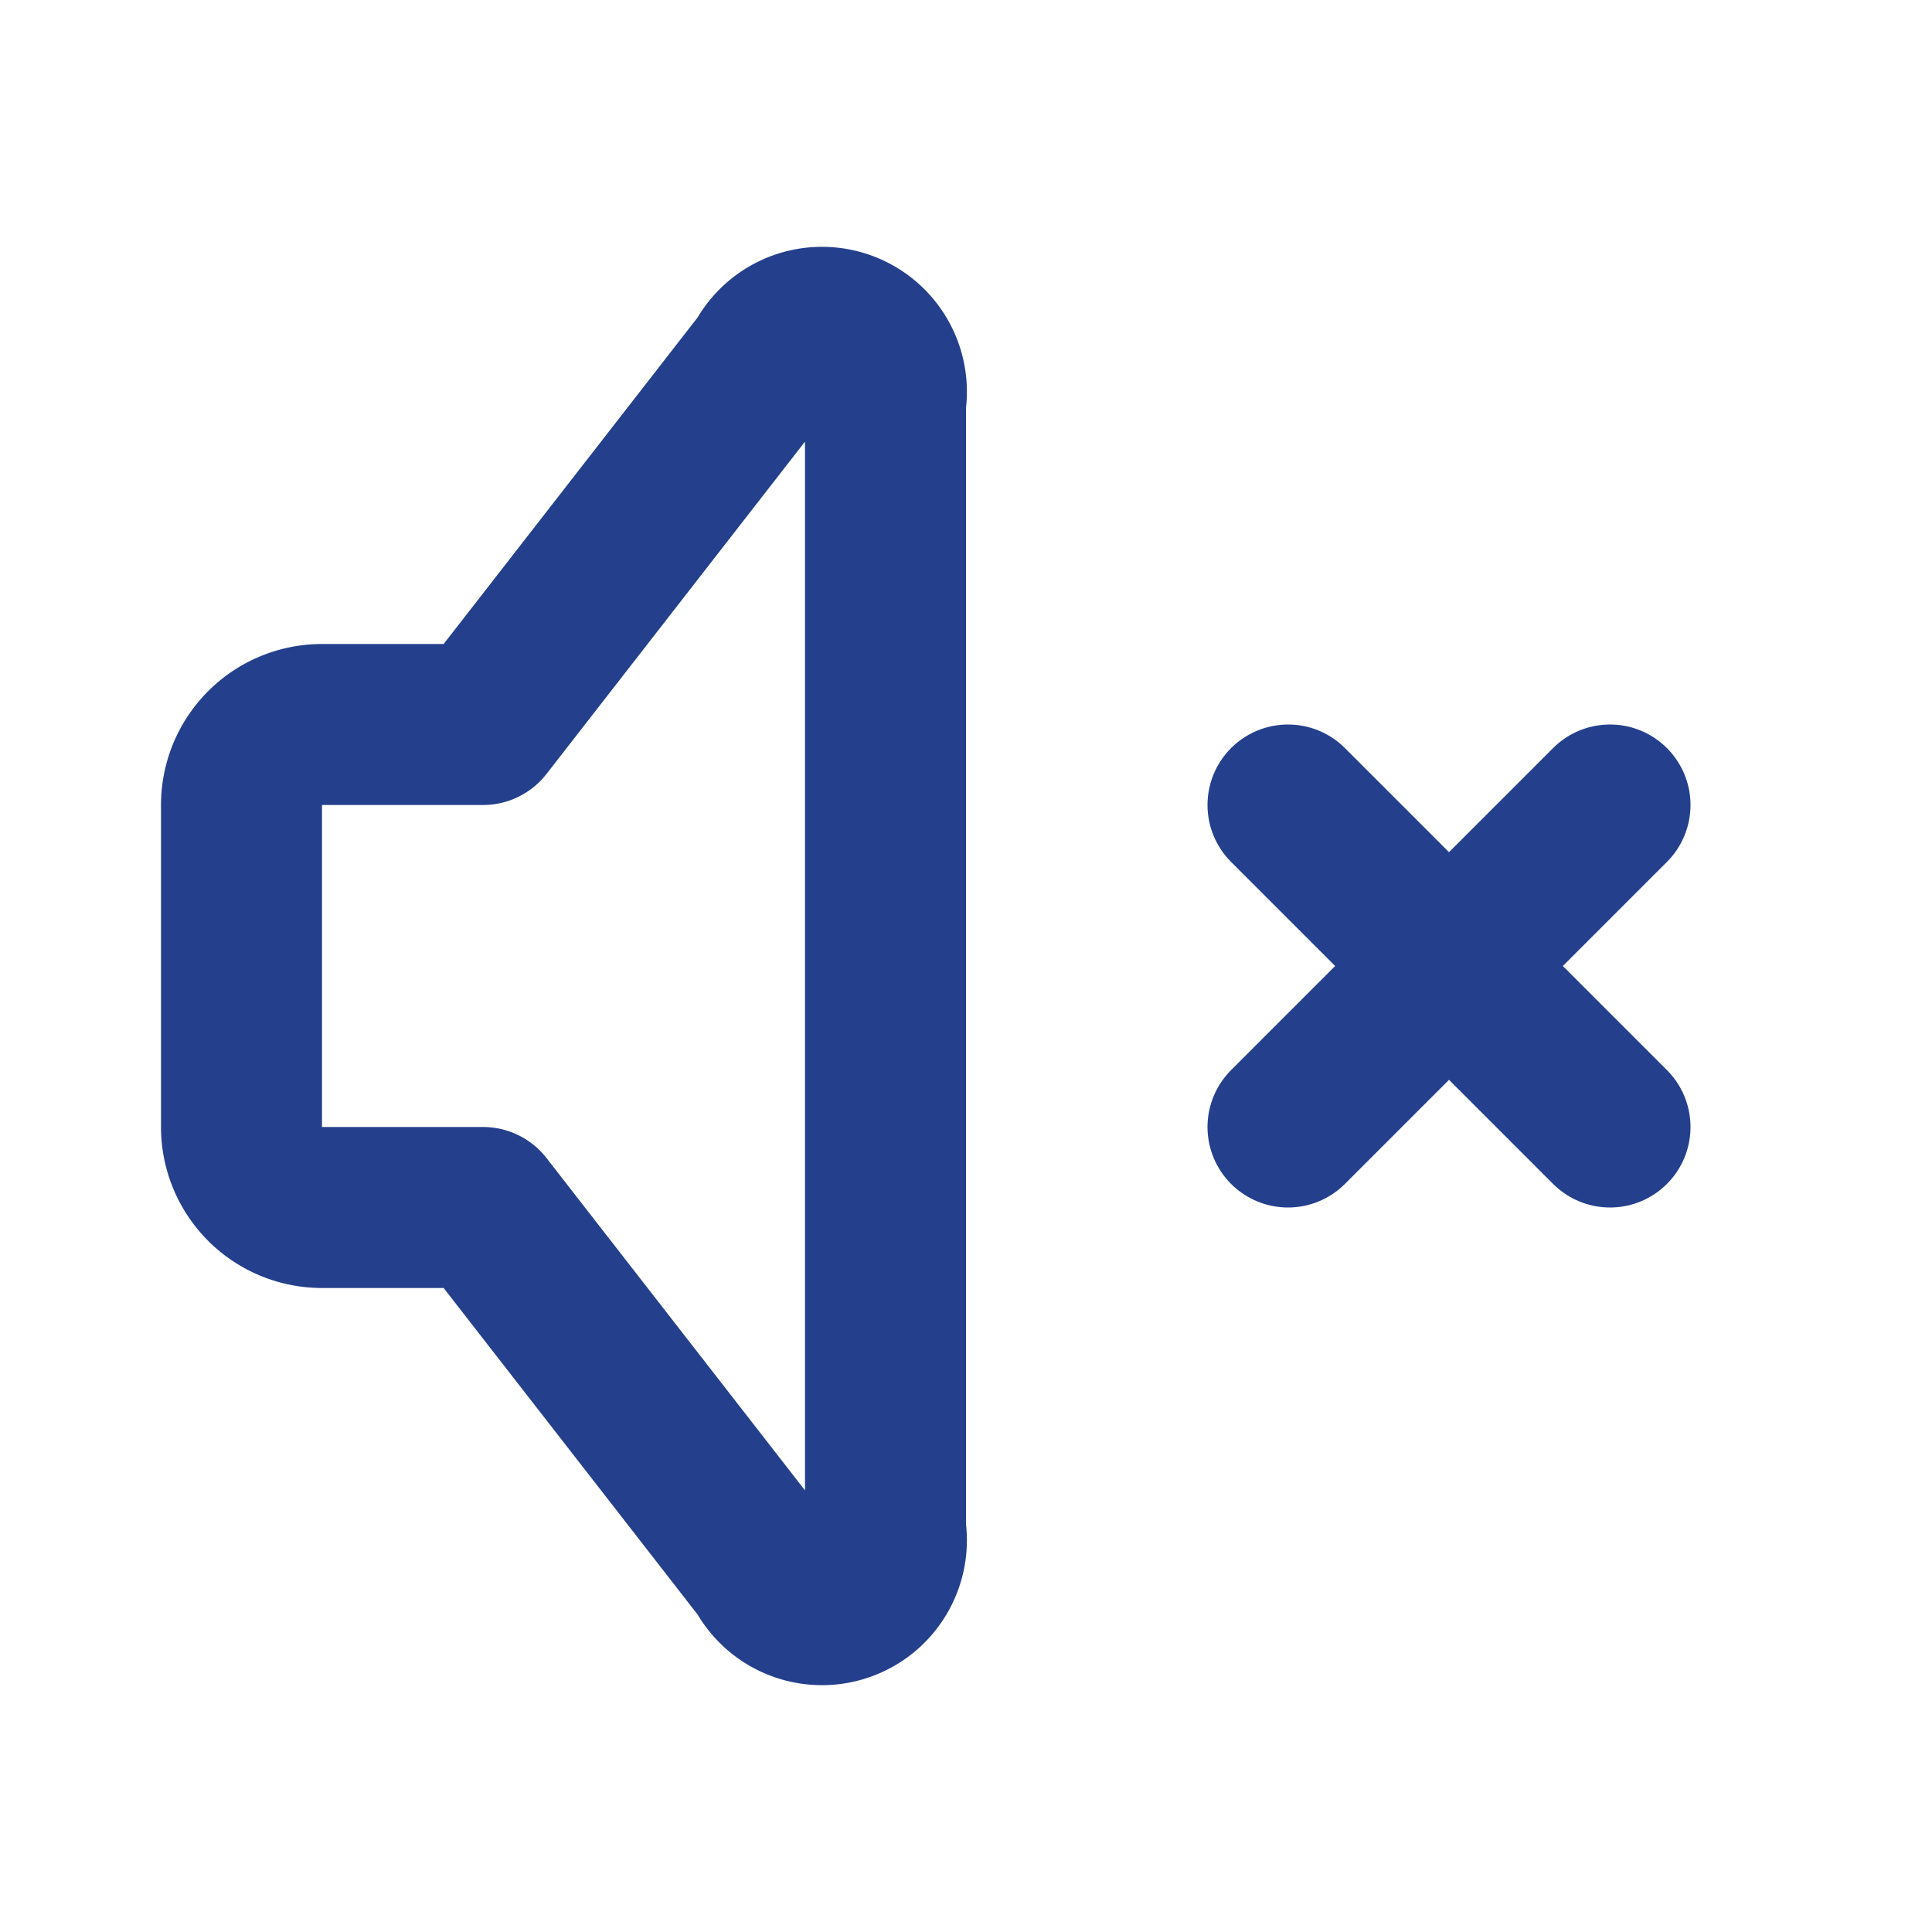 <svg  xmlns="http://www.w3.org/2000/svg"  width="24"  height="24"  viewBox="0 0 24 24"  fill="none"  stroke="#24408d"  stroke-width="2"  stroke-linecap="round"  stroke-linejoin="round"  class="icon icon-tabler icons-tabler-outline icon-tabler-volume-3">
<path stroke="none" d="M0 0h24v24H0z" fill="none"/>
<path d="M6 15h-2a1 1 0 0 1 -1 -1v-4a1 1 0 0 1 1 -1h2l3.5 -4.5a.8 .8 0 0 1 1.5 .5v14a.8 .8 0 0 1 -1.5 .5l-3.5 -4.5" />
<path d="M16 10l4 4m0 -4l-4 4" />
</svg>